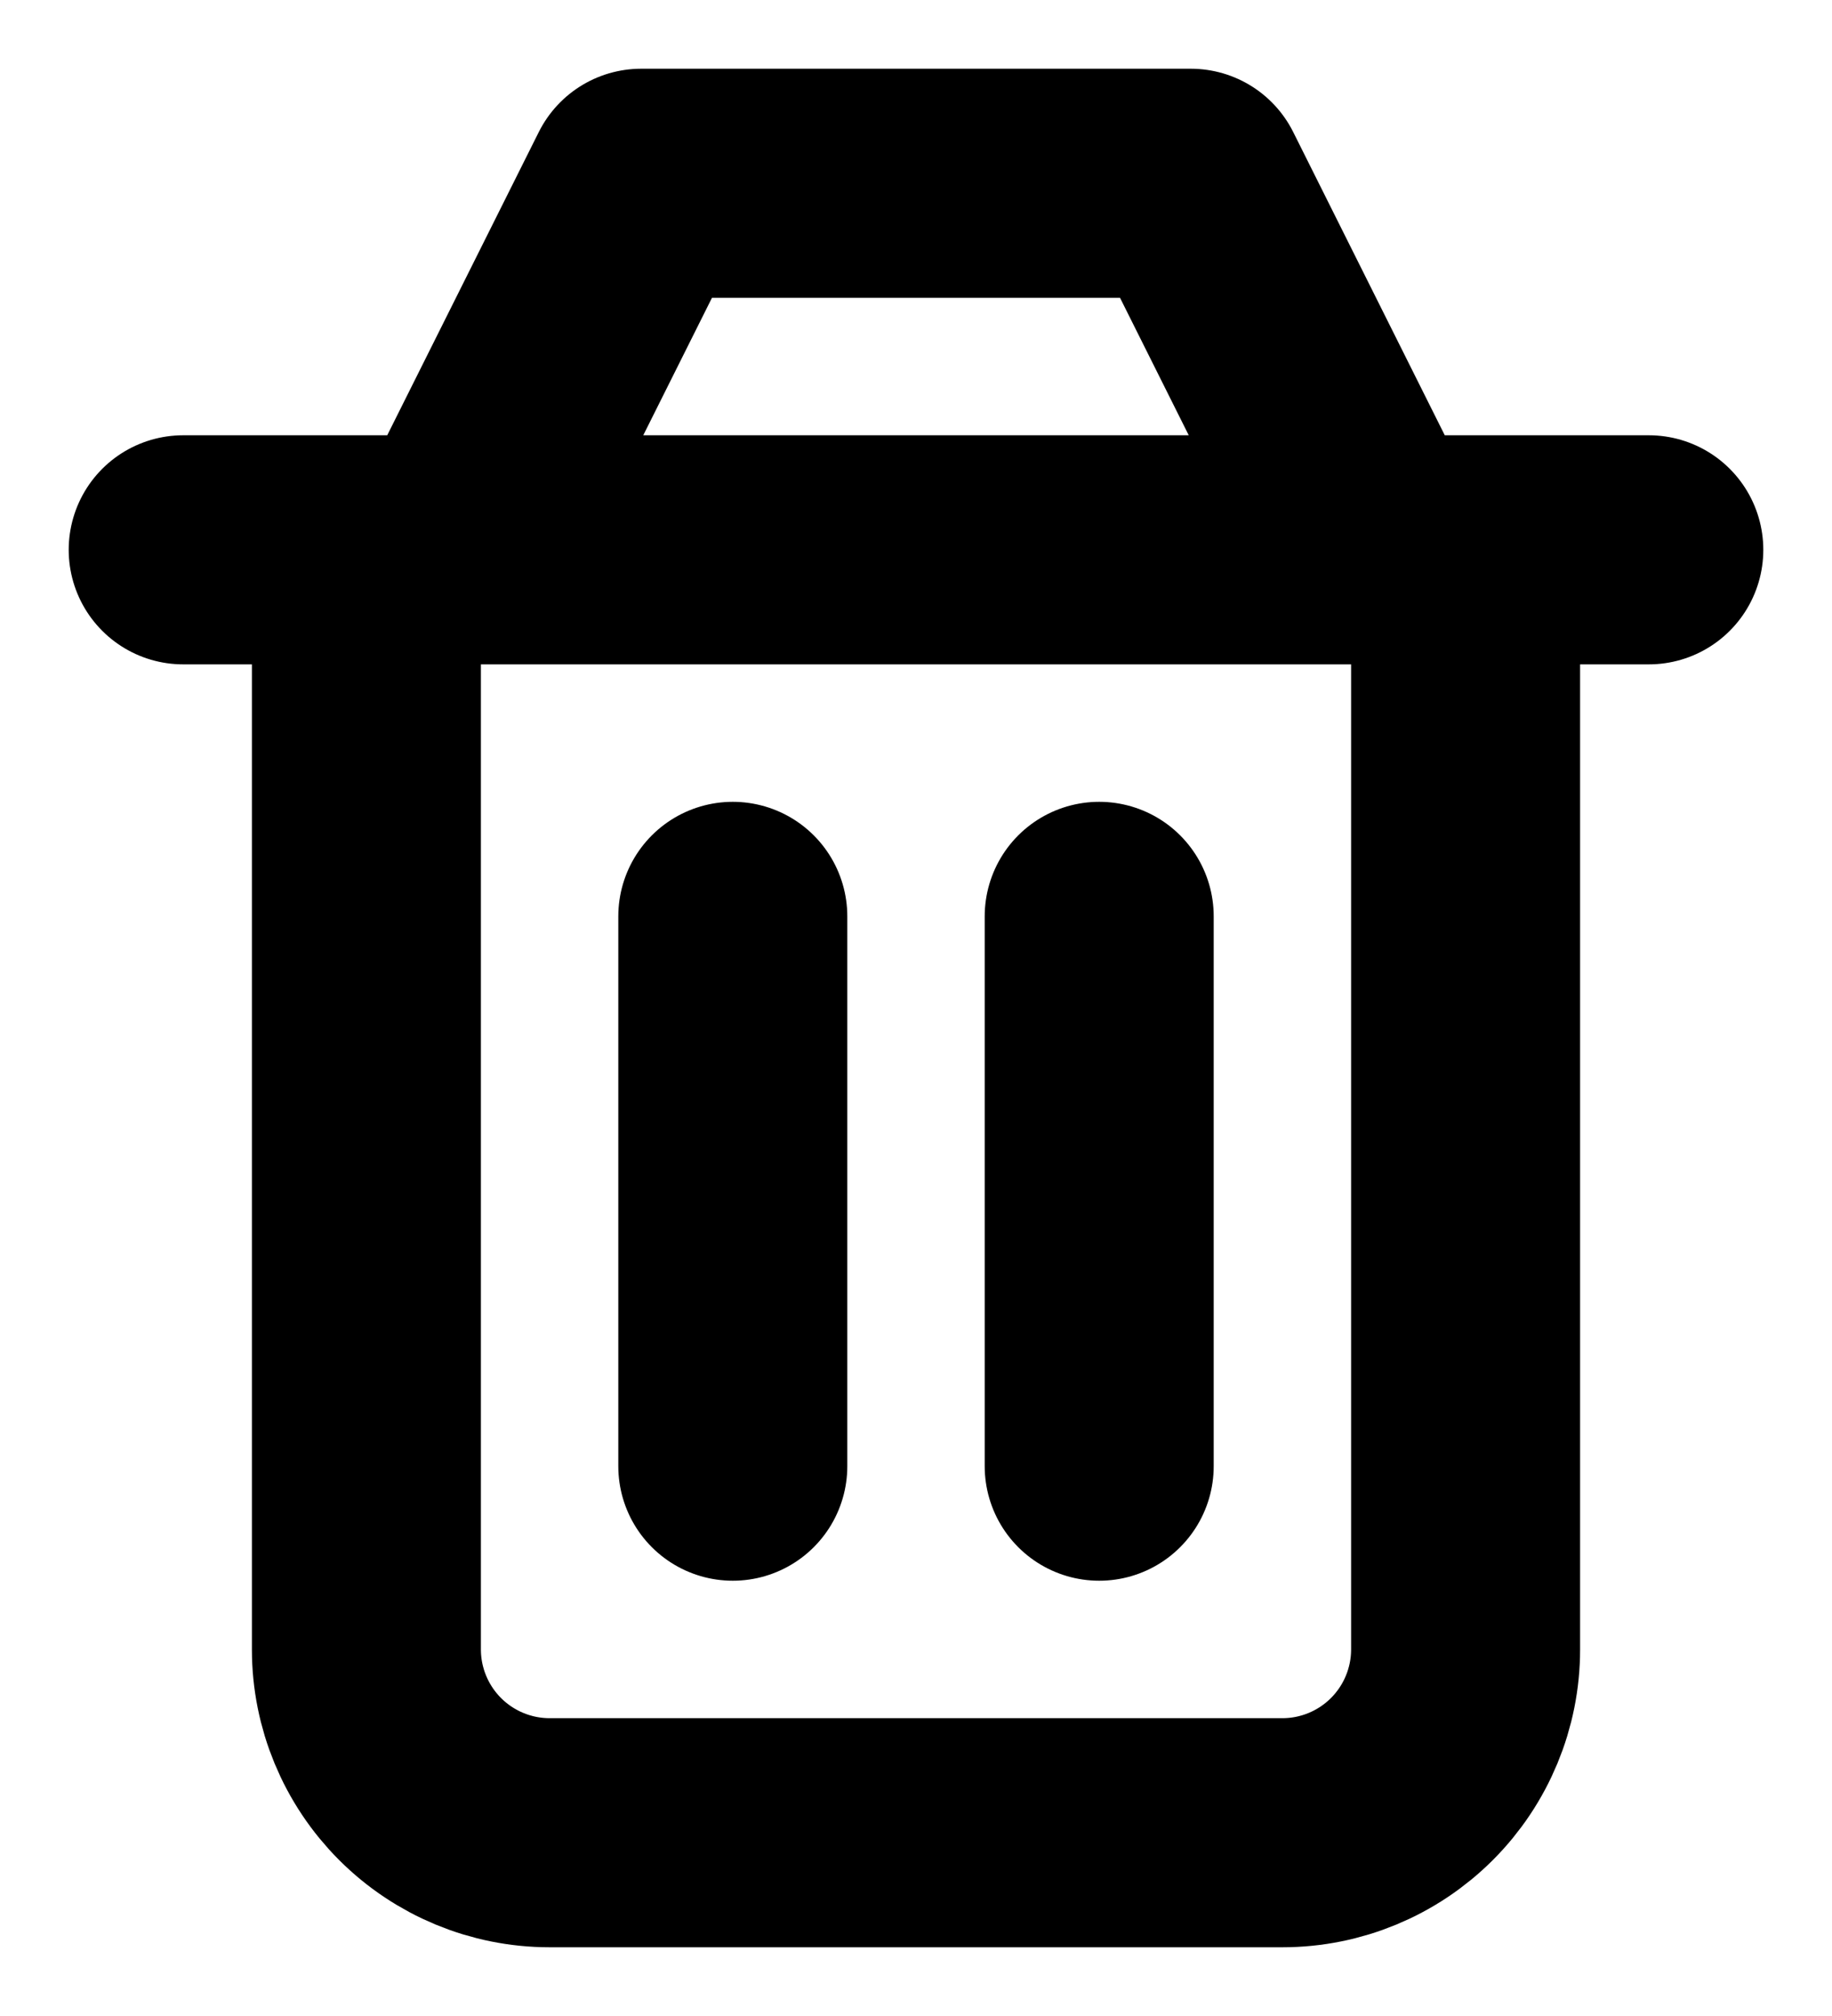<svg width="20" height="22" viewBox="0 0 20 22" fill="none" xmlns="http://www.w3.org/2000/svg">
<path d="M12 10V16M8 10V16M4 6V18C4 18.53 4.211 19.039 4.586 19.414C4.961 19.789 5.47 20 6 20H14C14.53 20 15.039 19.789 15.414 19.414C15.789 19.039 16 18.53 16 18V6M2 6H18M5 6L7 2H13L15 6" stroke="currentColor" stroke-width="2.5" stroke-linecap="round" stroke-linejoin="round"/>
</svg>
